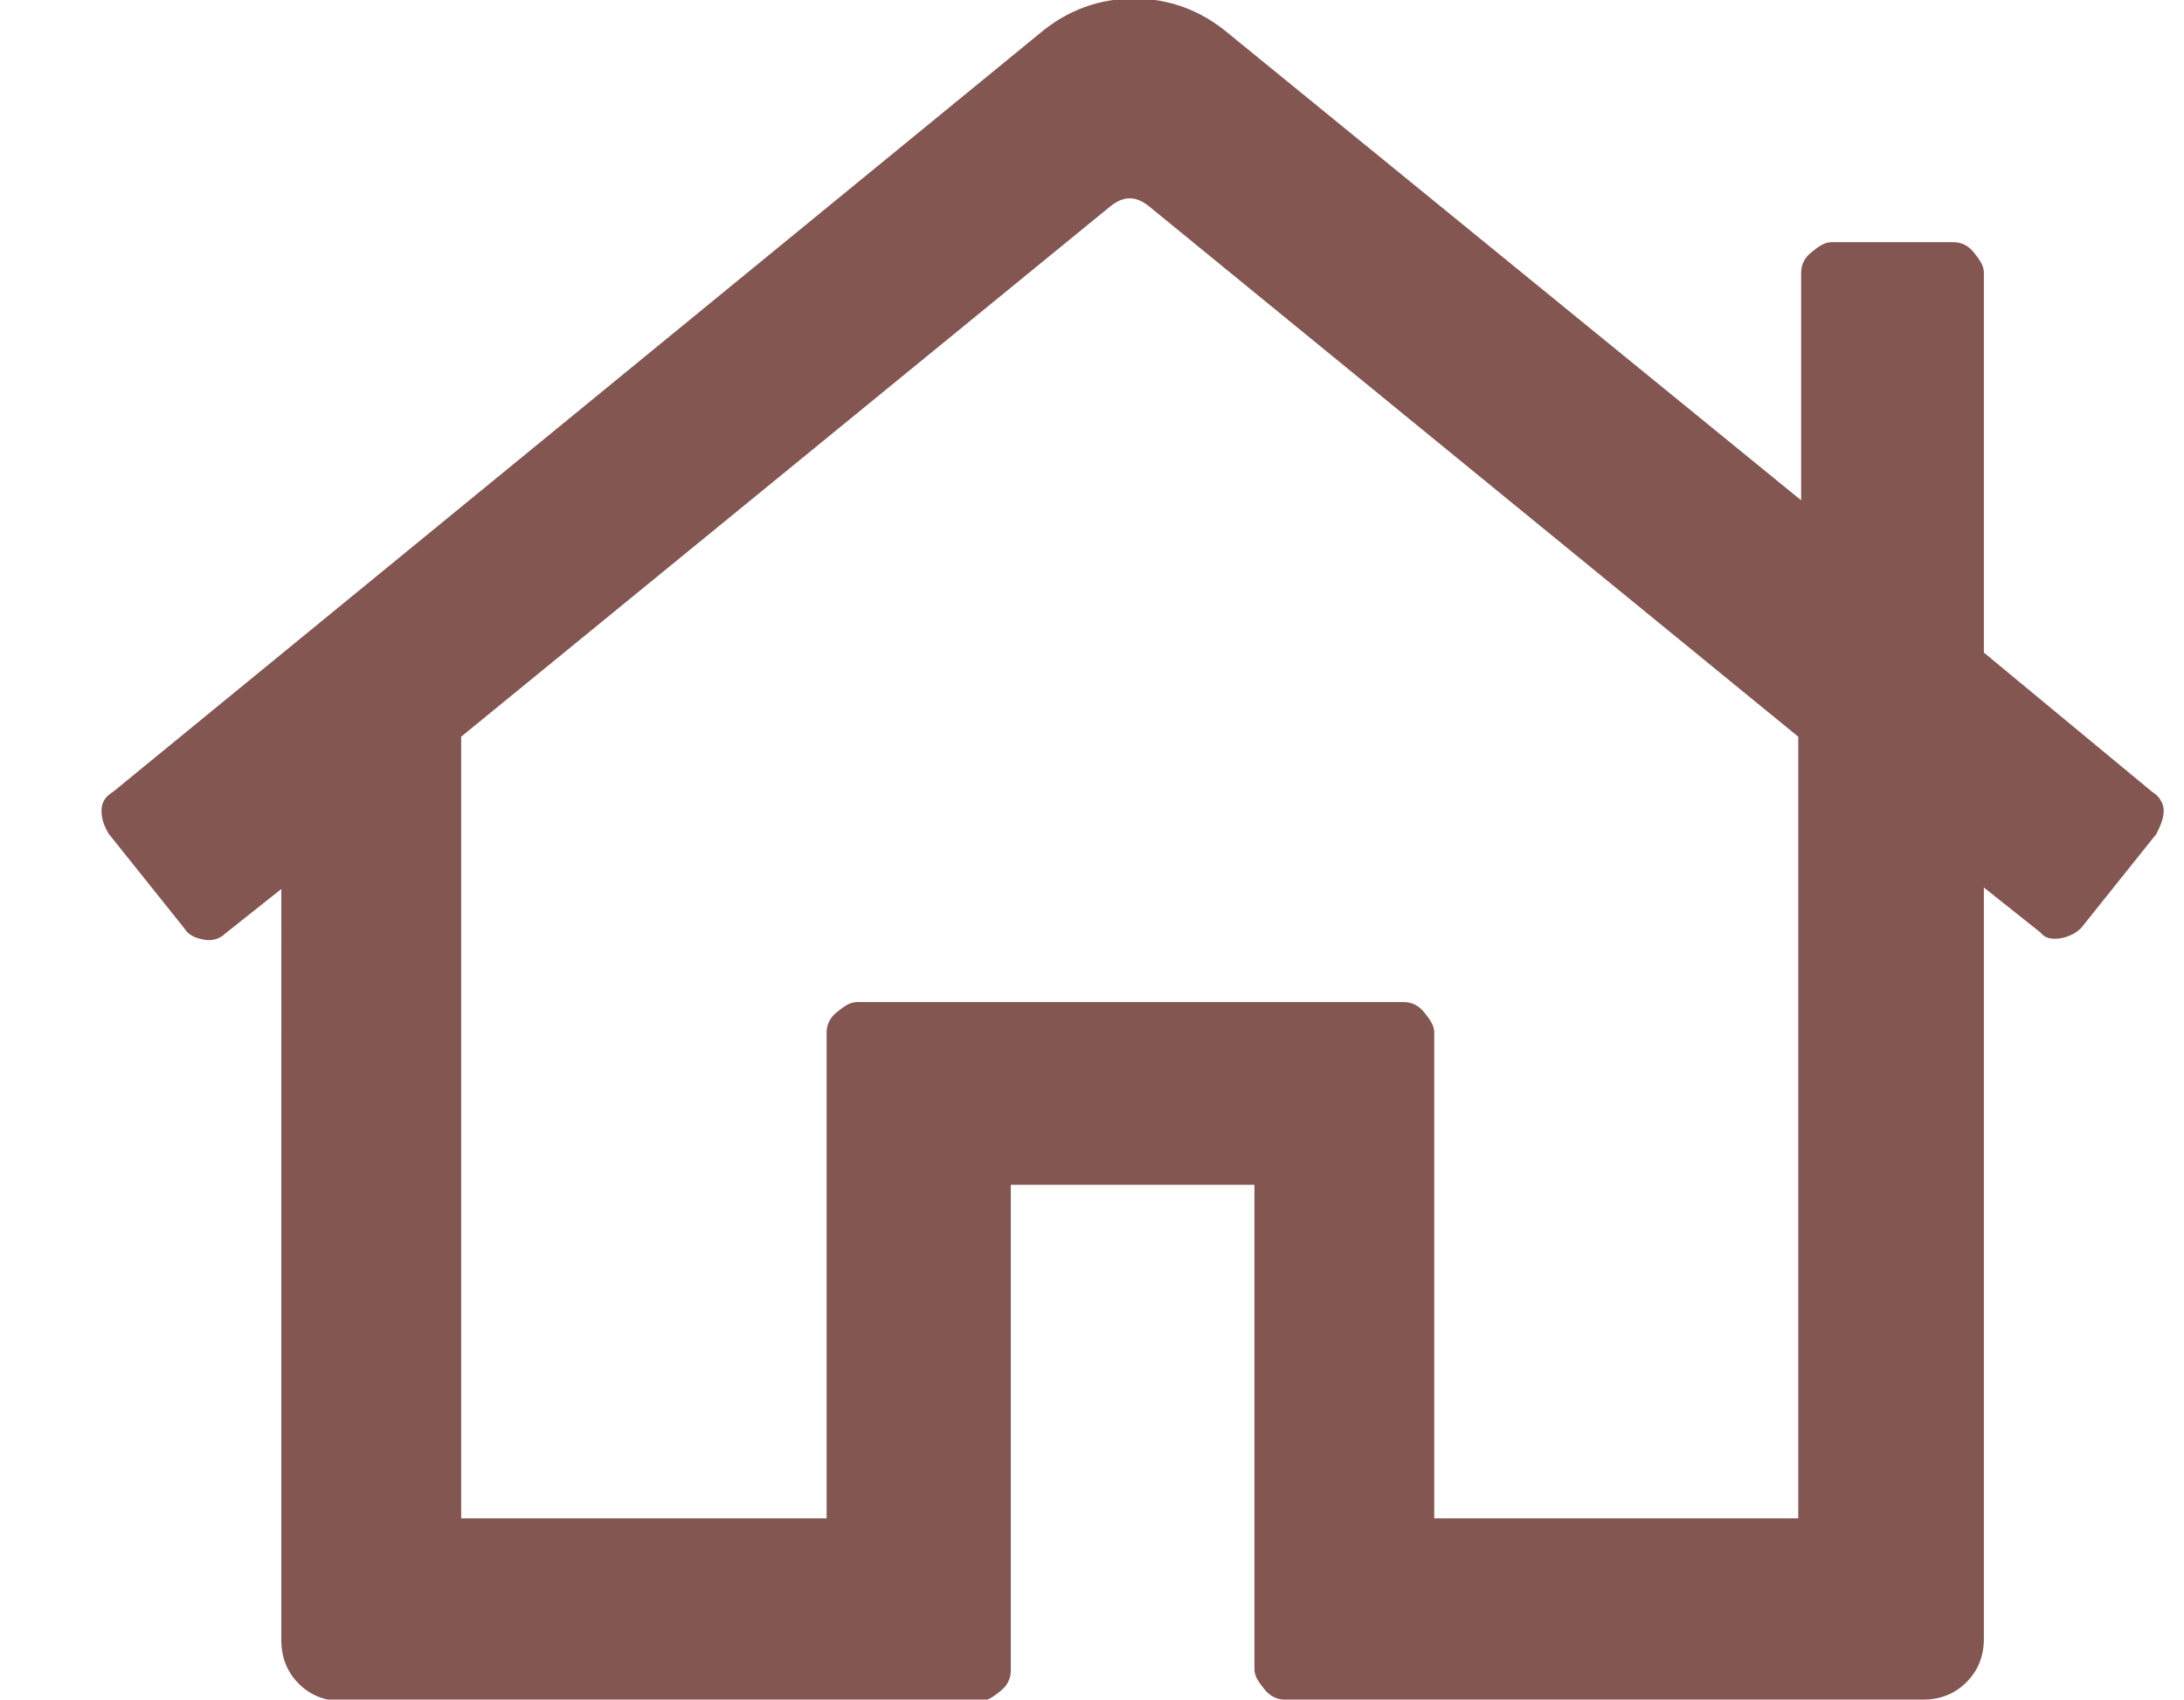 <?xml version="1.0" encoding="utf-8"?>
<!-- Generator: Adobe Illustrator 24.3.0, SVG Export Plug-In . SVG Version: 6.00 Build 0)  -->
<svg version="1.1" id="Laag_1" xmlns="http://www.w3.org/2000/svg" xmlns:xlink="http://www.w3.org/1999/xlink" x="0px" y="0px"
	 viewBox="0 0 150.6 117.2" style="enable-background:new 0 0 150.6 117.2;" xml:space="preserve">
<style type="text/css">
	.st0{fill:#835651;}
</style>
<path class="st0" d="M148.4,54.6c0.5,0.3,0.8,0.8,0.8,1.3s-0.2,1-0.5,1.6l-5.2,6.5c-0.3,0.3-0.8,0.6-1.4,0.7s-1.1,0-1.4-0.4
	l-3.9-3.1V113c0,1.2-0.4,2.2-1.2,3s-1.8,1.2-3,1.2h-44c-0.5,0-1-0.2-1.4-0.7s-0.7-0.9-0.7-1.4V81.7H69.7v33.5c0,0.5-0.2,1-0.7,1.4
	s-0.9,0.7-1.4,0.7h-44c-1.2,0-2.2-0.4-3-1.2s-1.2-1.8-1.2-3V61.3l-3.9,3.1c-0.3,0.3-0.8,0.5-1.4,0.4S13,64.5,12.7,64l-5.2-6.5
	C7.2,57,7,56.5,7,55.9s0.3-1,0.8-1.3L71.7,2.3c1.9-1.6,4.1-2.4,6.5-2.4s4.6,0.8,6.5,2.4l39.5,32.2V18.8c0-0.5,0.2-1,0.7-1.4
	s0.9-0.7,1.4-0.7h8.4c0.5,0,1,0.2,1.4,0.7s0.7,0.9,0.7,1.4V45L148.4,54.6z M124,104.7V50.8L79.2,14.2c-0.9-0.7-1.7-0.7-2.6,0
	L31.8,50.8v53.9H57V71.2c0-0.5,0.2-1,0.7-1.4s0.9-0.7,1.4-0.7h37.7c0.5,0,1,0.2,1.4,0.7s0.7,0.9,0.7,1.4v33.5H124z"/>
</svg>
